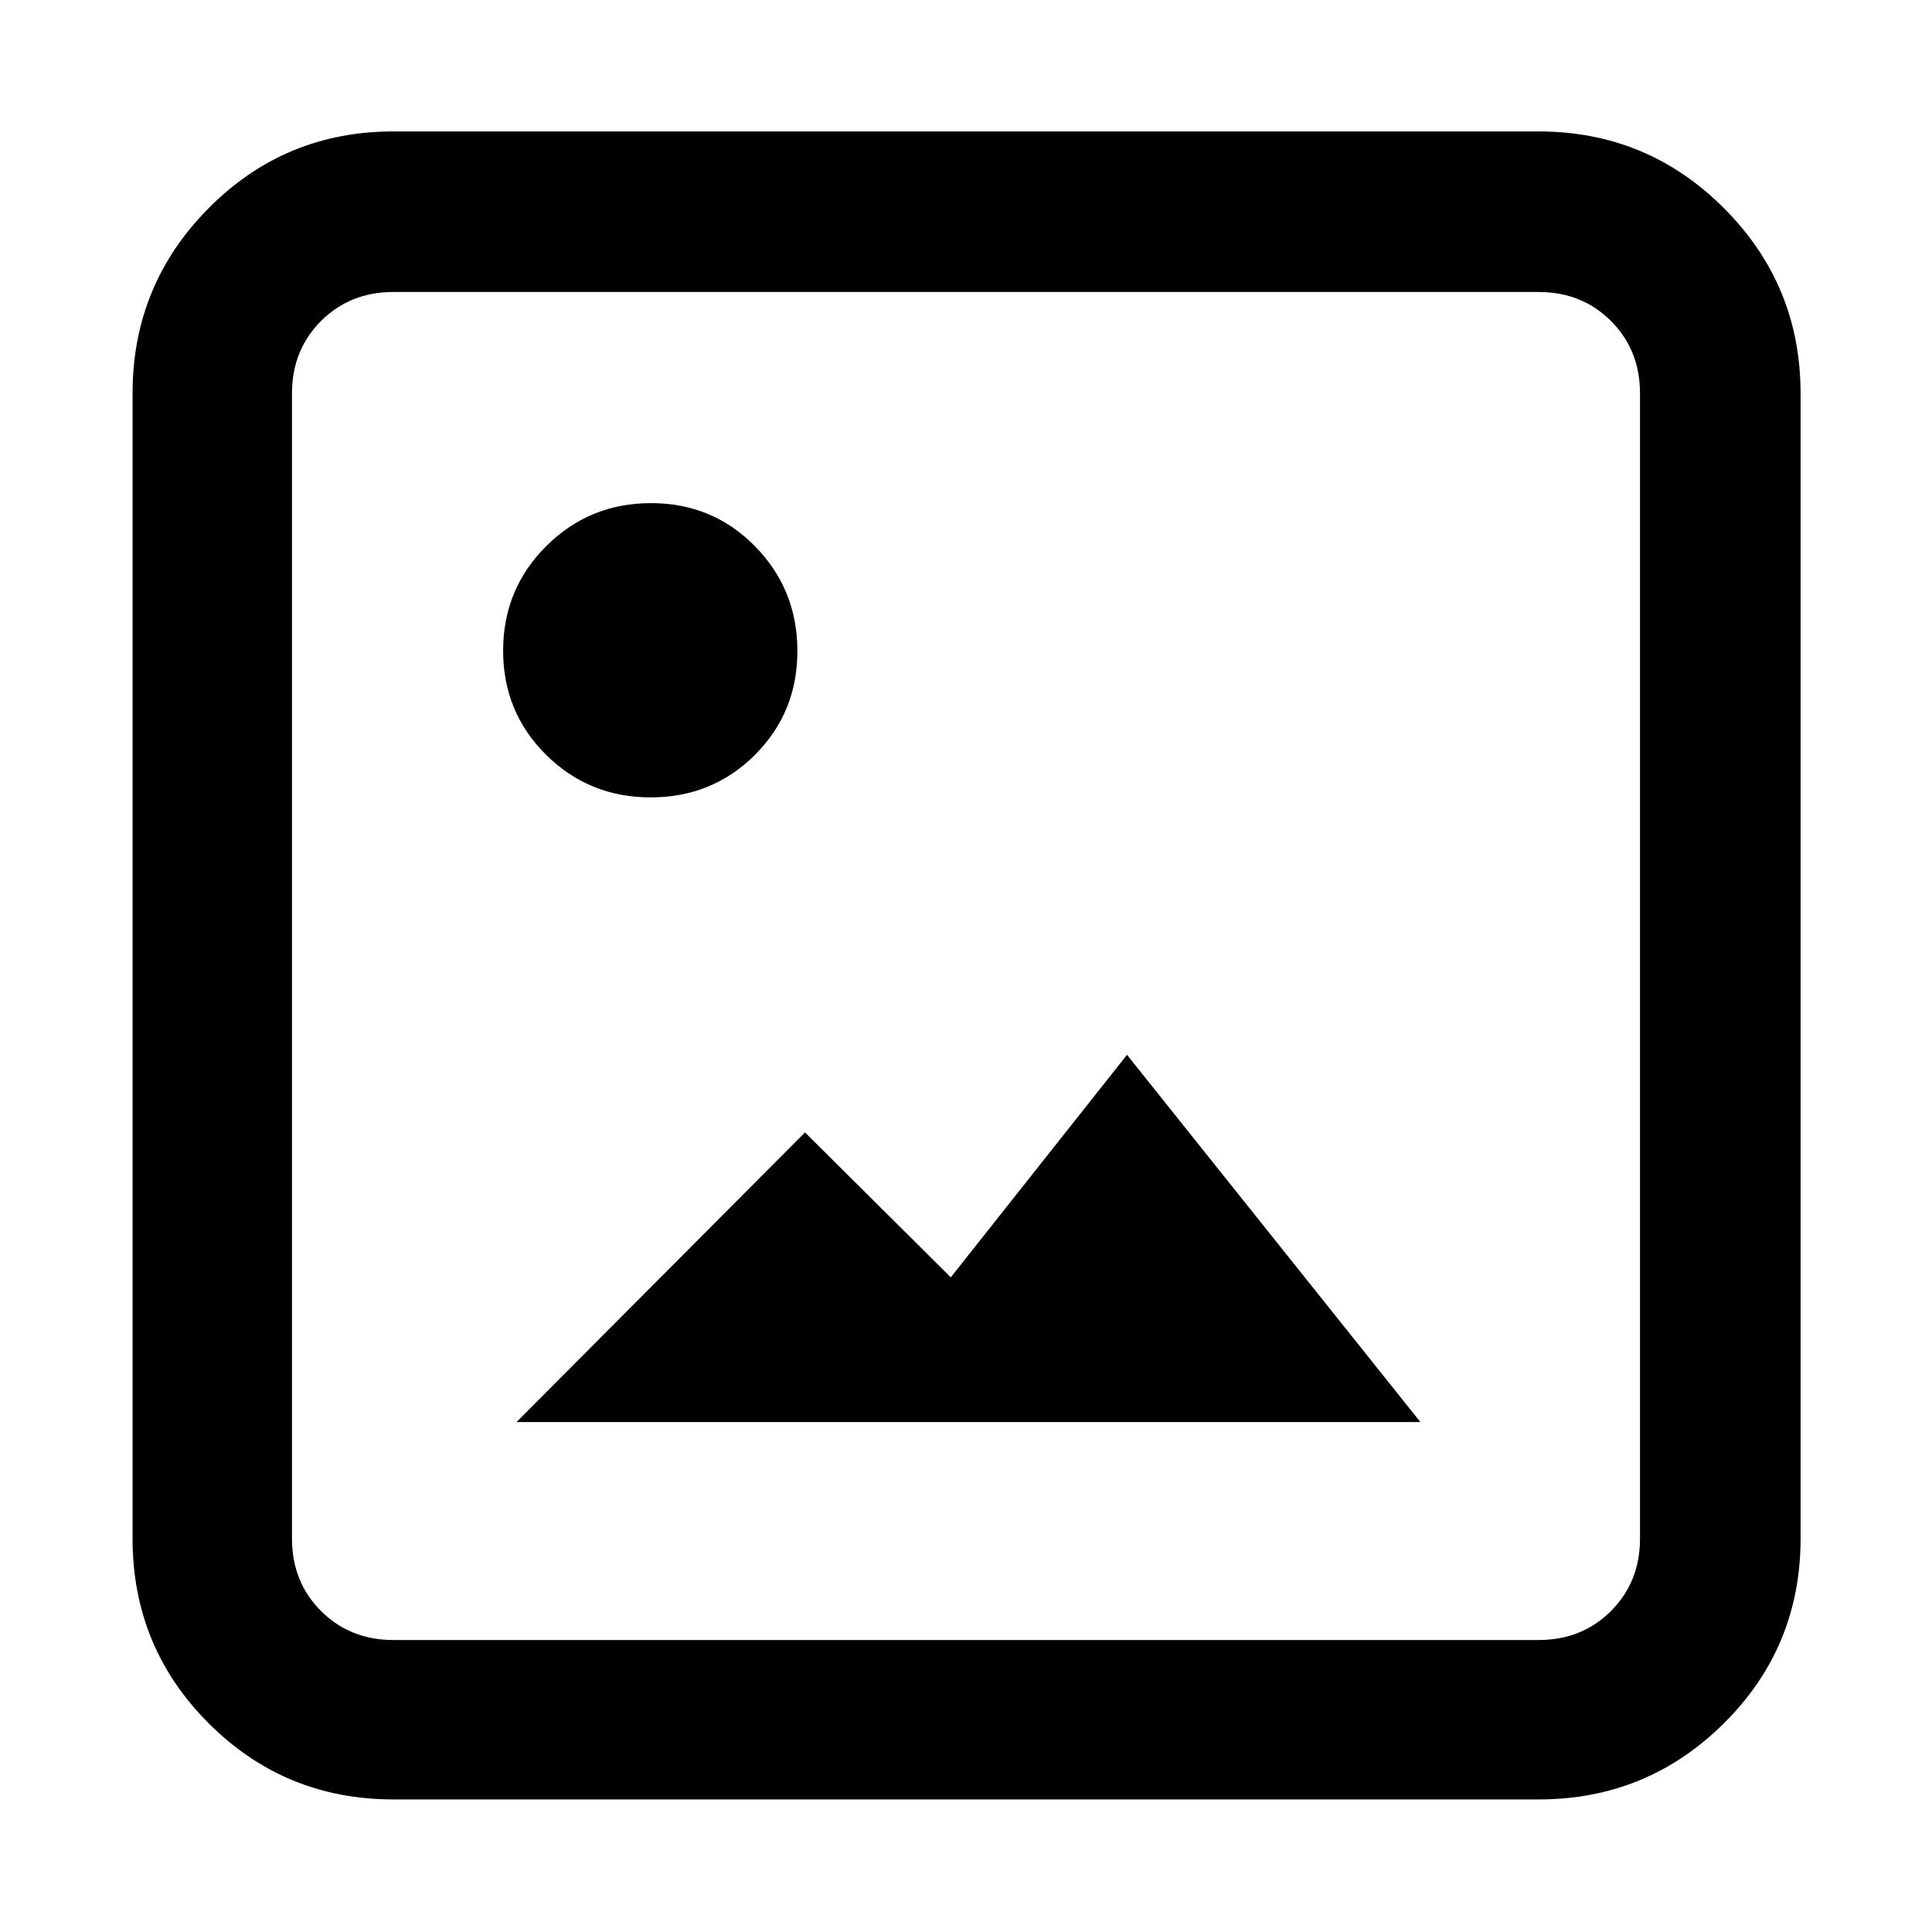 <svg xmlns="http://www.w3.org/2000/svg" width="48" height="48" viewBox="0 96 960 960"><path d="M195.478 990.131q-53.957 0-91.783-37.826t-37.826-91.783V291.478q0-53.957 37.826-92.066 37.826-38.108 91.783-38.108h569.044q53.957 0 92.066 38.108 38.108 38.109 38.108 92.066v569.044q0 53.957-38.108 91.783-38.109 37.826-92.066 37.826H195.478Zm0-79.218h569.044q21.543 0 35.967-14.424t14.424-35.967V291.478q0-21.543-14.424-35.967t-35.967-14.424H195.478q-21.543 0-35.967 14.424t-14.424 35.967v569.044q0 21.543 14.424 35.967t35.967 14.424Zm61.174-108.304L400 658.695l72.435 72L560 620.13l145.783 182.479H256.652Zm66.651-310.391q-30.607 0-51.955-21.154T250 419.303q0-30.607 21.436-51.955Q292.873 346 323.48 346q30.607 0 51.672 21.436 21.066 21.437 21.066 52.044 0 30.607-21.154 51.672-21.154 21.066-51.761 21.066Z"/></svg>